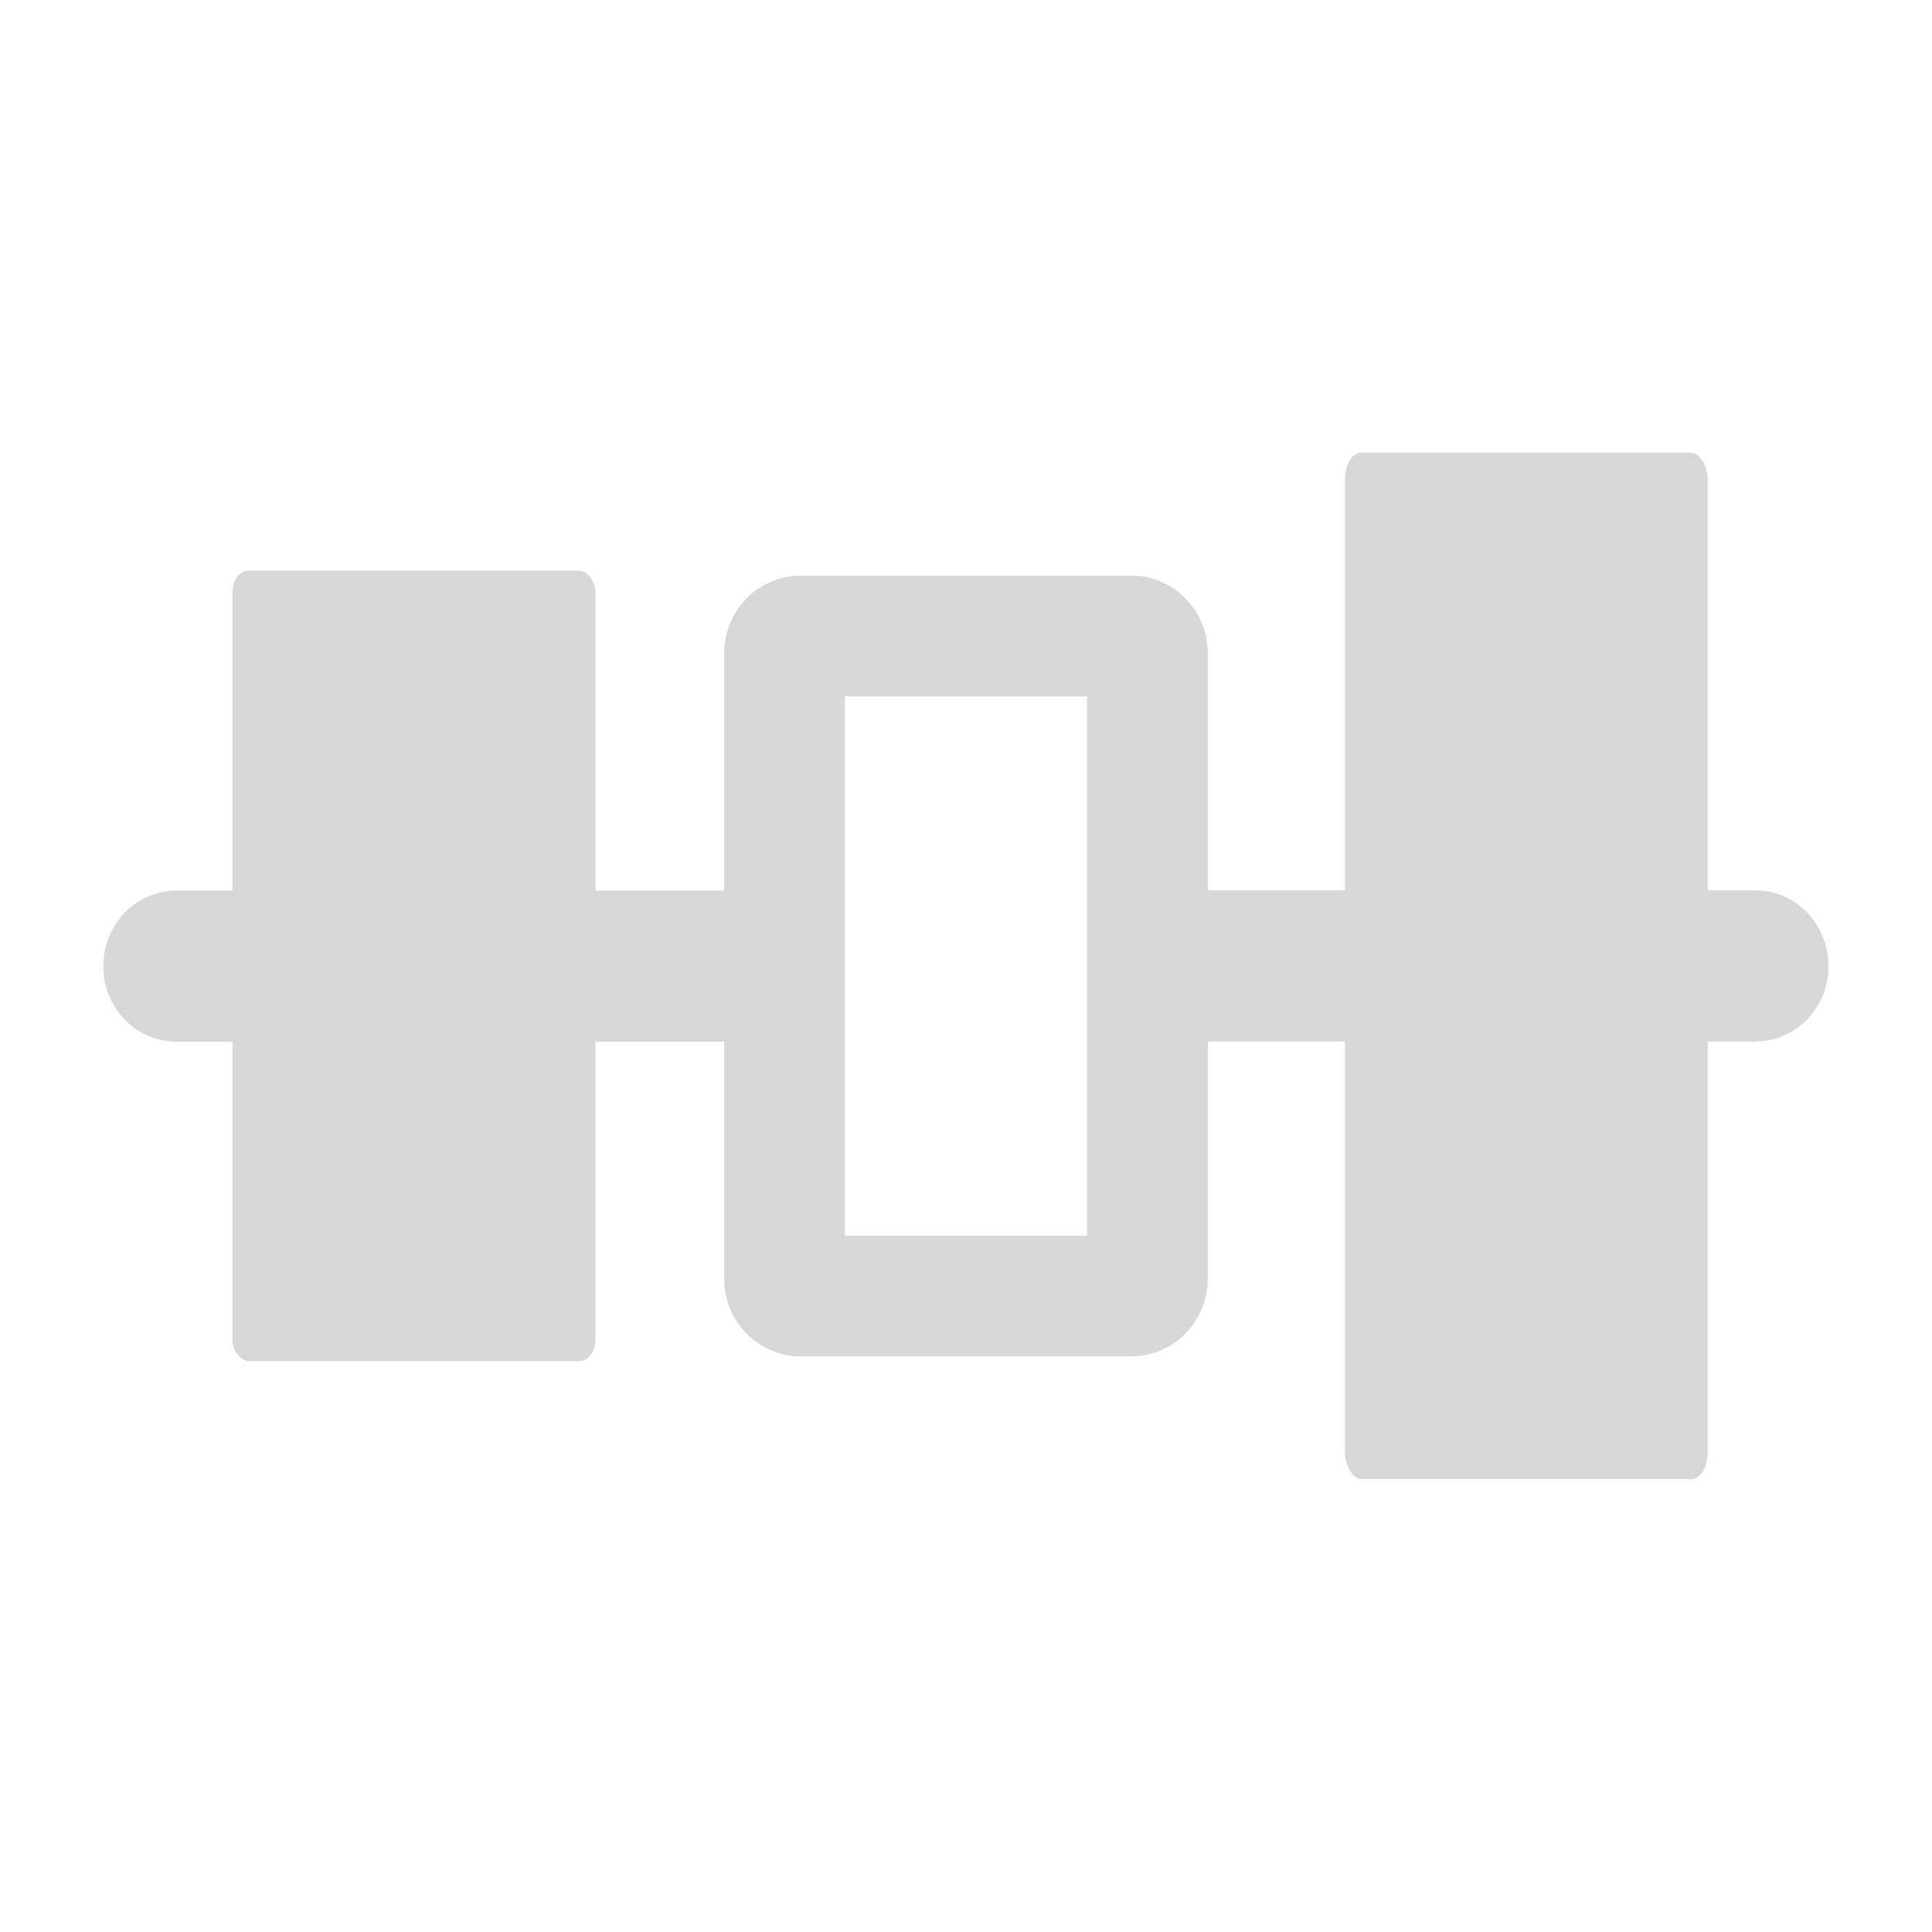 <?xml version="1.0" encoding="UTF-8" standalone="no"?>
<!-- Created with Inkscape (http://www.inkscape.org/) -->

<svg
   width="32"
   height="32"
   viewBox="0 0 8.467 8.467"
   version="1.1"
   id="svg1"
   inkscape:version="1.4.2 (f4327f4, 2025-05-13)"
   sodipodi:docname="AlignVCenter.svg"
   xml:space="preserve"
   xmlns:inkscape="http://www.inkscape.org/namespaces/inkscape"
   xmlns:sodipodi="http://sodipodi.sourceforge.net/DTD/sodipodi-0.dtd"
   xmlns="http://www.w3.org/2000/svg"
   xmlns:svg="http://www.w3.org/2000/svg"><sodipodi:namedview
     id="namedview1"
     pagecolor="#505050"
     bordercolor="#eeeeee"
     borderopacity="1"
     inkscape:showpageshadow="0"
     inkscape:pageopacity="0"
     inkscape:pagecheckerboard="0"
     inkscape:deskcolor="#0d0d0d"
     inkscape:document-units="px"
     inkscape:zoom="7.6196112"
     inkscape:cx="12.139727"
     inkscape:cy="33.859995"
     inkscape:window-width="1280"
     inkscape:window-height="961"
     inkscape:window-x="-8"
     inkscape:window-y="-8"
     inkscape:window-maximized="1"
     inkscape:current-layer="layer1" /><defs
     id="defs1" /><g
     inkscape:label="Calque 1"
     inkscape:groupmode="layer"
     id="layer1"><rect
       style="fill:#d7d7d7;fill-opacity:1;fill-rule:evenodd;stroke:none;stroke-width:0.529;stroke-linecap:round;stroke-linejoin:round;stroke-dasharray:none;stroke-opacity:1"
       id="rect2-1"
       width="4.498"
       height="1.59"
       x="1.984"
       y="5.894"
       rx="0.118"
       ry="0.071"
       transform="matrix(0,1,1,0,0,0)" /><rect
       style="fill:#d7d7d7;fill-opacity:1;fill-rule:evenodd;stroke:none;stroke-width:0.529;stroke-linecap:round;stroke-linejoin:round;stroke-dasharray:none;stroke-opacity:1"
       id="rect4-1"
       width="3.464"
       height="1.59"
       x="2.501"
       y="1.019"
       rx="0.091"
       ry="0.071"
       transform="matrix(0,1,1,0,0,0)" /><path
       id="rect8"
       style="fill:none;fill-rule:evenodd;stroke:#d7d7d7;stroke-width:0.529;stroke-linecap:round;stroke-linejoin:round"
       d="m 3.438,2.863 v 2.741 c 0,0.042 0.032,0.076 0.071,0.076 h 1.449 c 0.039,0 0.071,-0.034 0.071,-0.076 V 2.863 c 0,-0.042 -0.032,-0.076 -0.071,-0.076 H 3.509 c -0.039,0 -0.071,0.034 -0.071,0.076 z" /><path
       id="rect5"
       style="fill:#d7d7d7;fill-rule:evenodd;stroke-width:0.609;stroke-linecap:round;stroke-linejoin:round"
       d="m 8.013,4.233 c 0,-0.183 -0.143,-0.331 -0.32,-0.331 H 5.028 V 4.564 H 7.694 c 0.177,0 0.32,-0.148 0.32,-0.331 z M 3.439,3.903 H 0.773 c -0.177,0 -0.32,0.148 -0.32,0.331 0,0.183 0.143,0.331 0.32,0.331 h 2.665 z" /></g></svg>
